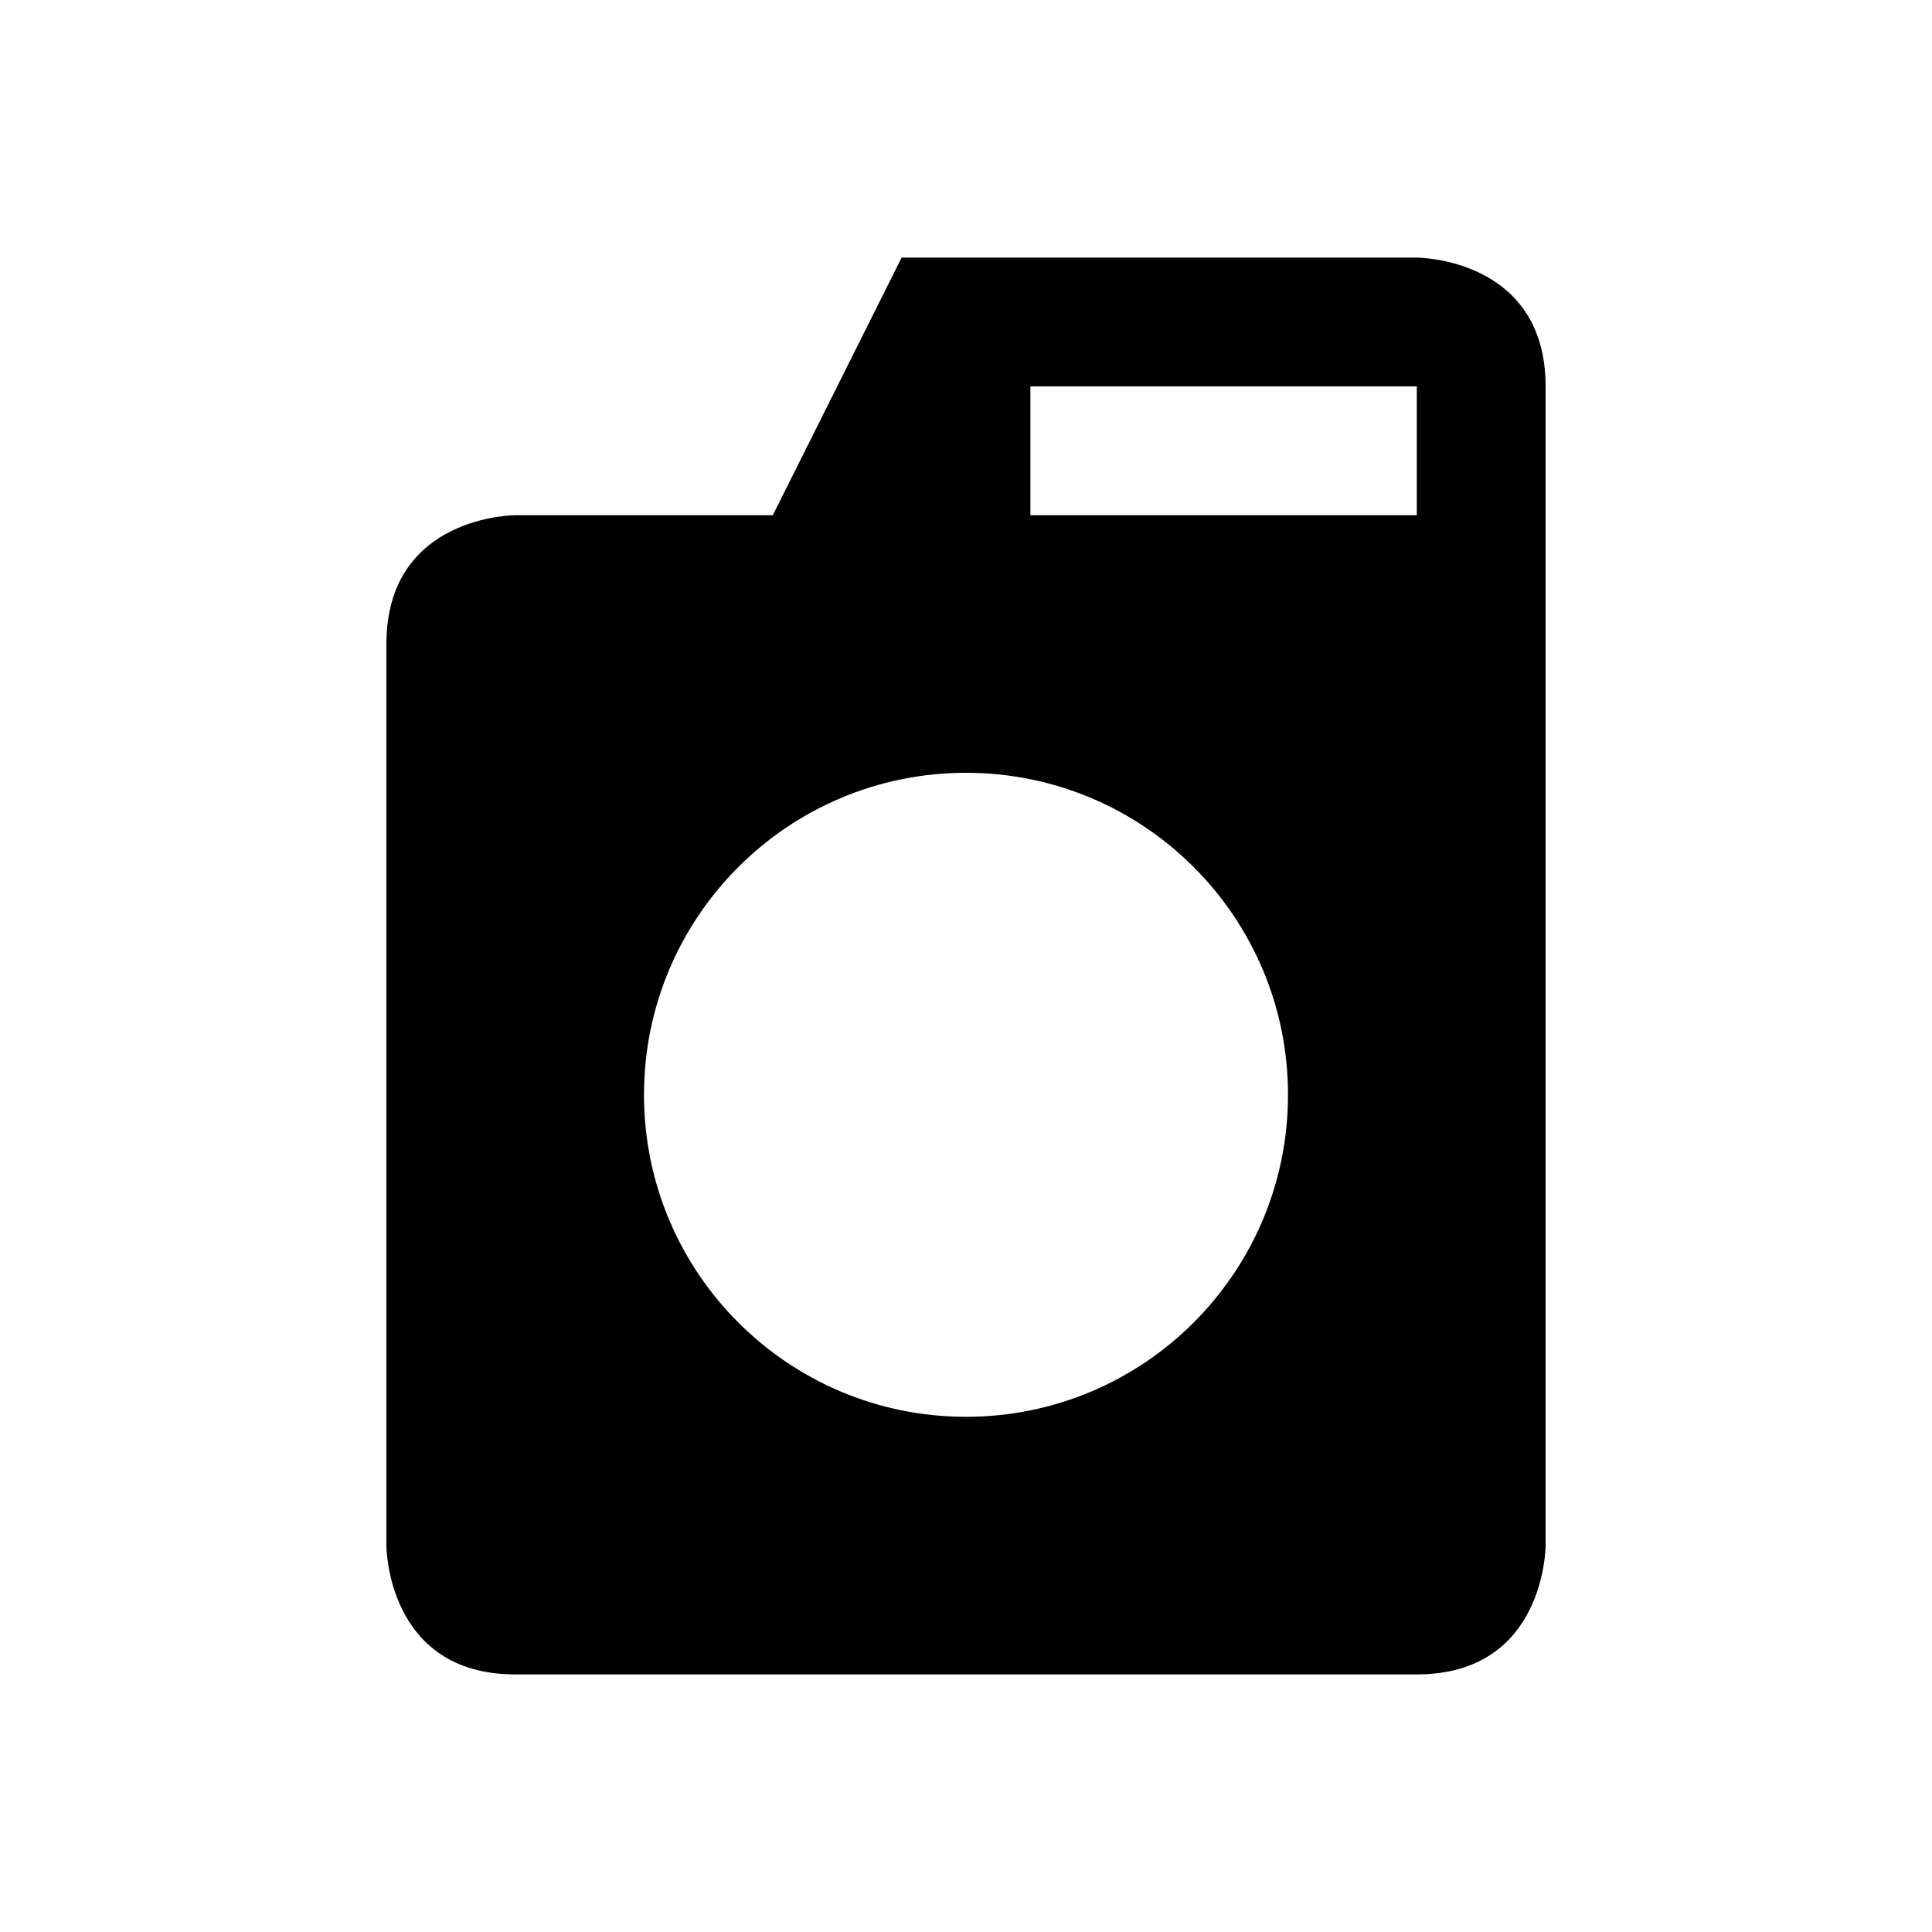 <svg xmlns="http://www.w3.org/2000/svg" viewBox="0 0 15 15" height="15" width="15"><title>laundry-11.svg</title><rect fill="none" x="0" y="0" width="15" height="15"></rect><path fill="#000000" transform="translate(2 2)" d="M5,0L4,2H2c0,0-1,0-1,1v7c0,0,0,1,1,1h7c1,0,1-1,1-1V1c0-1-1-1-1-1H5z M6,1h3v1H6V1z M5.5,4
	C6.881,4,8,5.119,8,6.5S6.881,9,5.5,9S3,7.881,3,6.5S4.119,4,5.5,4z"></path></svg>
